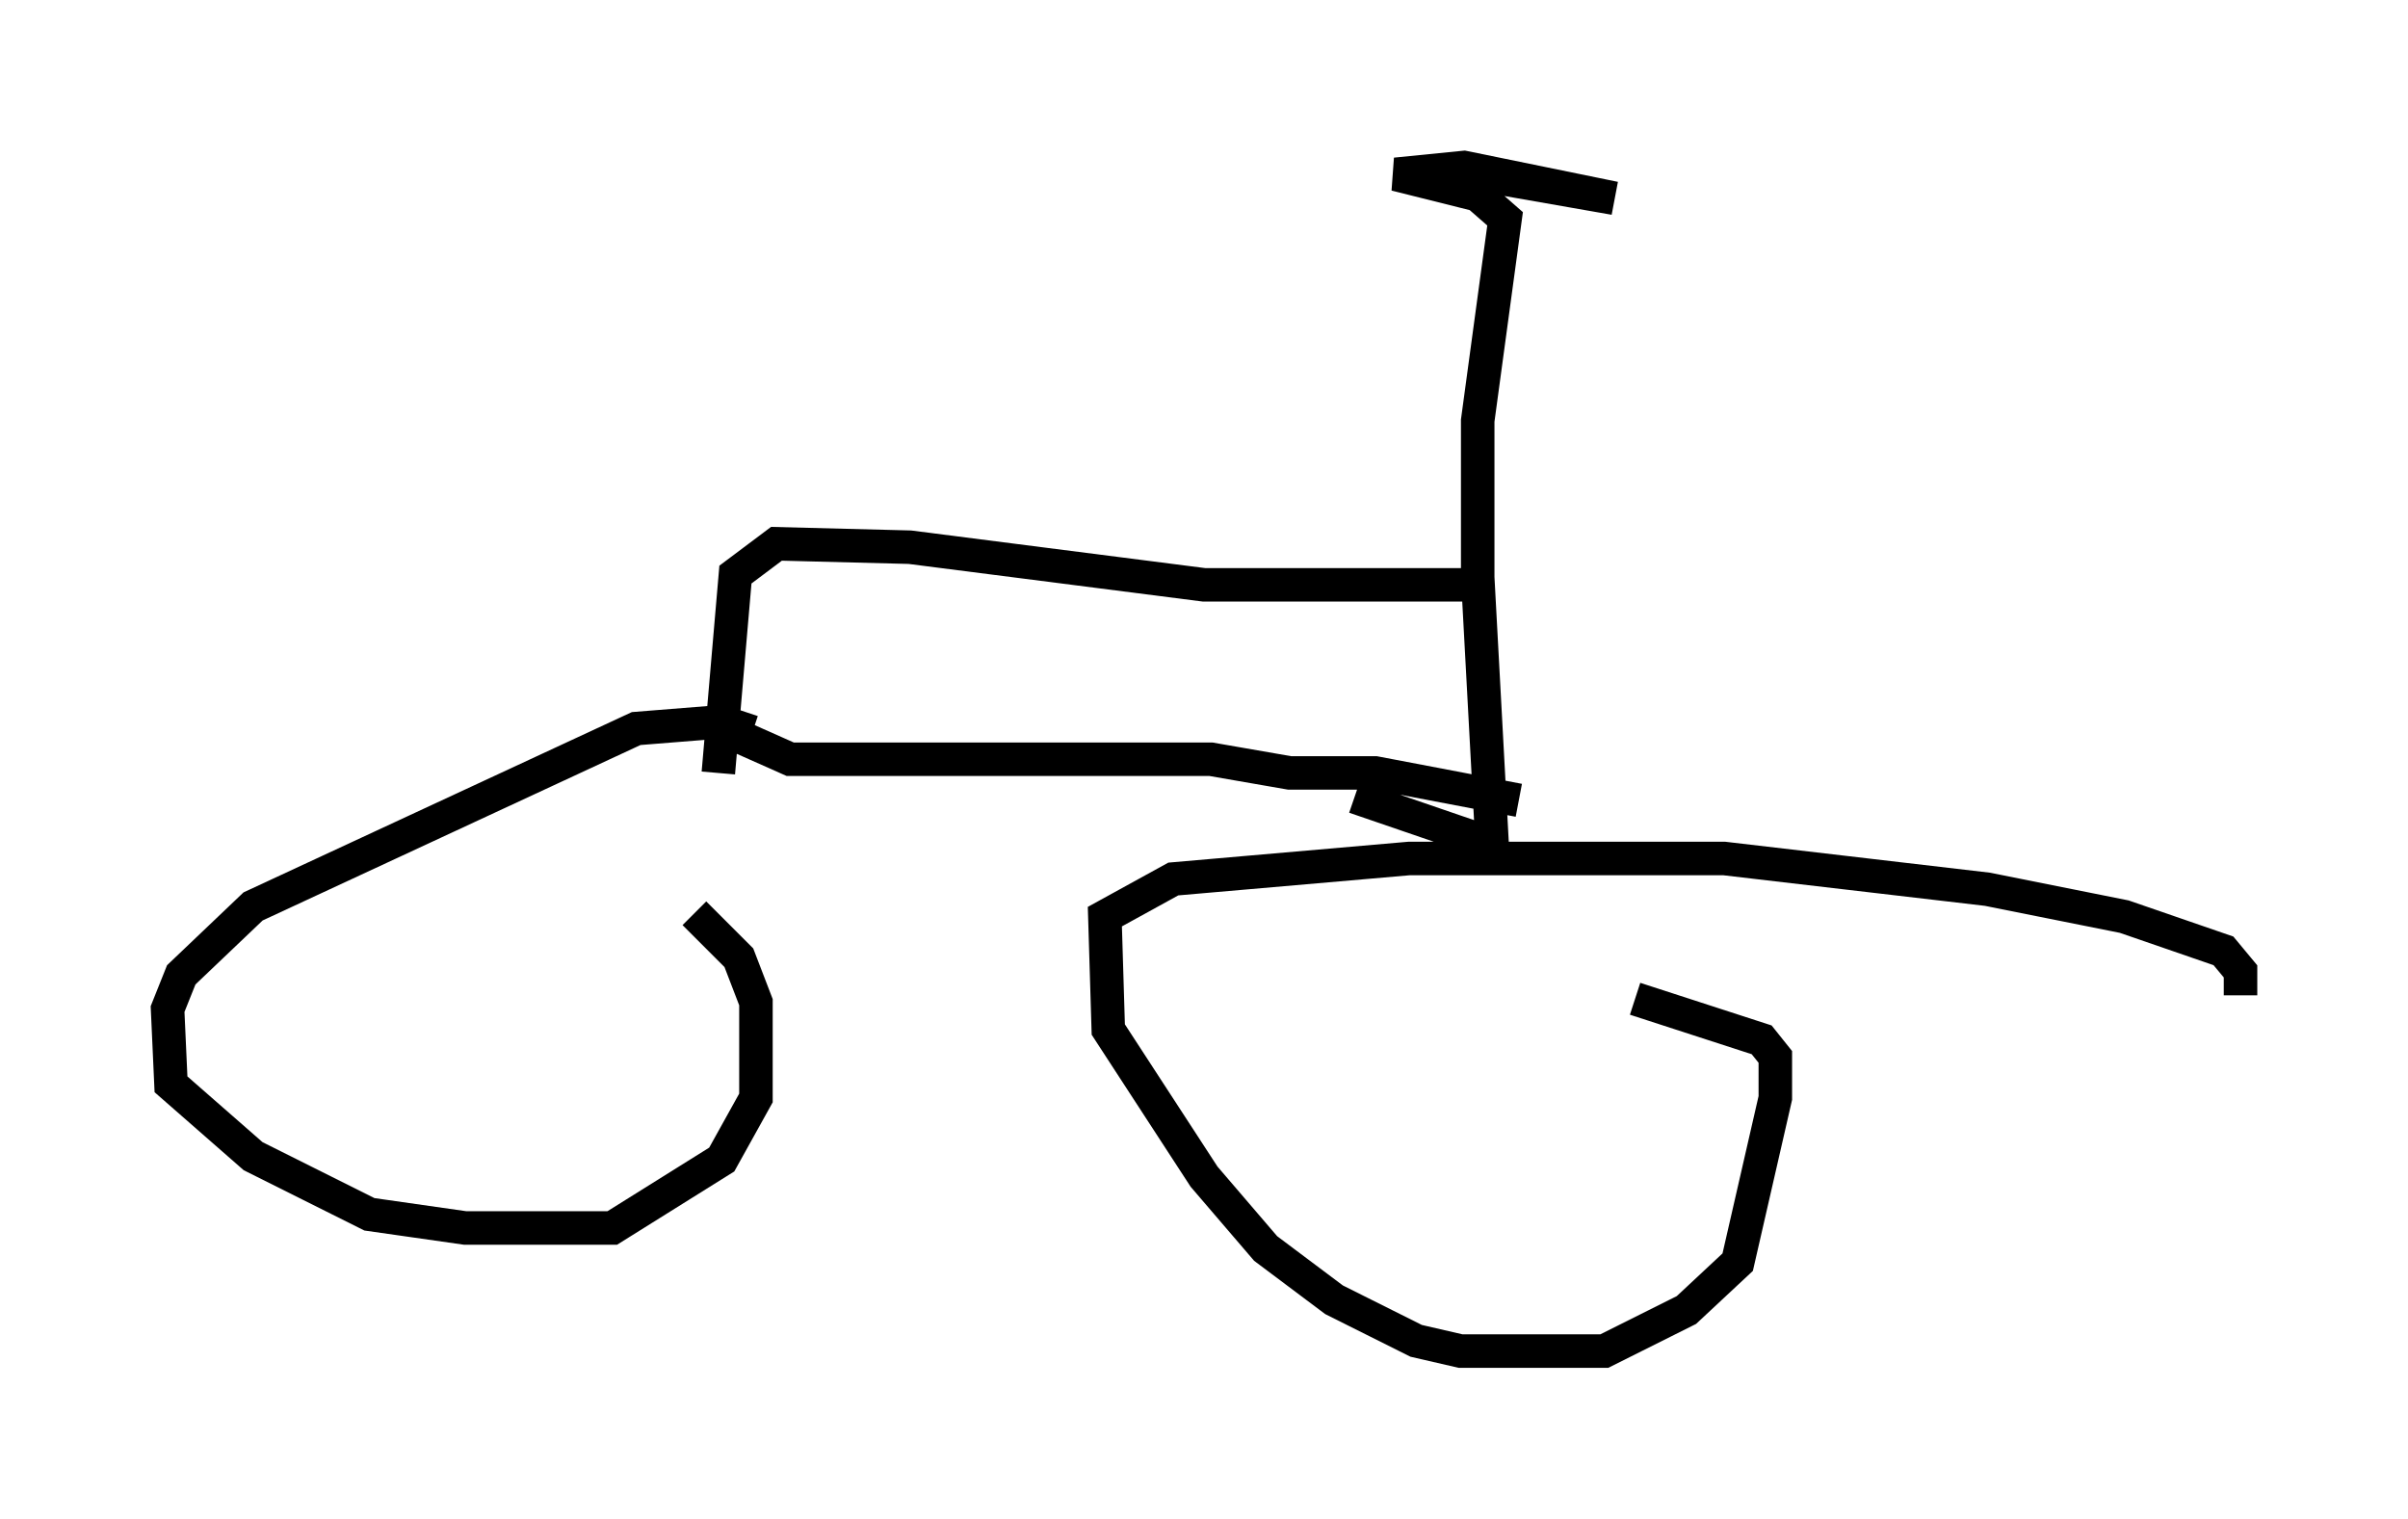 <?xml version="1.0" encoding="utf-8" ?>
<svg baseProfile="full" height="45.321" version="1.1" width="71.863" xmlns="http://www.w3.org/2000/svg" xmlns:ev="http://www.w3.org/2001/xml-events" xmlns:xlink="http://www.w3.org/1999/xlink"><defs /><rect fill="white" height="45.321" width="71.863" x="0" y="0" /><path d="M22.559, 22.967 m-0.102, -1.123 l-0.919, -0.306 -2.552, 0.204 l-11.433, 5.308 -2.144, 2.042 l-0.408, 1.021 0.102, 2.246 l2.45, 2.144 3.471, 1.735 l2.858, 0.408 4.39, 0.0 l3.267, -2.042 1.021, -1.838 l0.0, -2.858 -0.51, -1.327 l-1.327, -1.327 m46.142, 2.45 l0.0, -0.715 -0.51, -0.613 l-2.96, -1.021 -4.083, -0.817 l-7.861, -0.919 -9.392, 0.0 l-7.044, 0.613 -2.042, 1.123 l0.102, 3.369 2.858, 4.39 l1.838, 2.144 2.042, 1.531 l2.45, 1.225 1.327, 0.306 l4.288, 0.0 2.45, -1.225 l1.531, -1.429 1.123, -4.9 l0.0, -1.225 -0.408, -0.51 l-3.777, -1.225 m-27.359, -6.738 l0.51, -5.921 1.225, -0.919 l3.981, 0.102 8.779, 1.123 l8.269, 0.0 m-0.102, 0.0 l0.0, -4.9 0.817, -6.023 l-0.817, -0.715 -2.45, -0.613 l2.042, -0.204 4.492, 0.919 l-4.083, -0.715 m0.0, 12.046 l0.408, 7.554 -0.51, 0.204 l-3.573, -1.225 m-18.681, -1.94 l1.838, 0.817 12.556, 0.0 l2.348, 0.408 2.552, 0.0 l4.288, 0.817 " fill="none" stroke="black" stroke-width="1" /></svg>